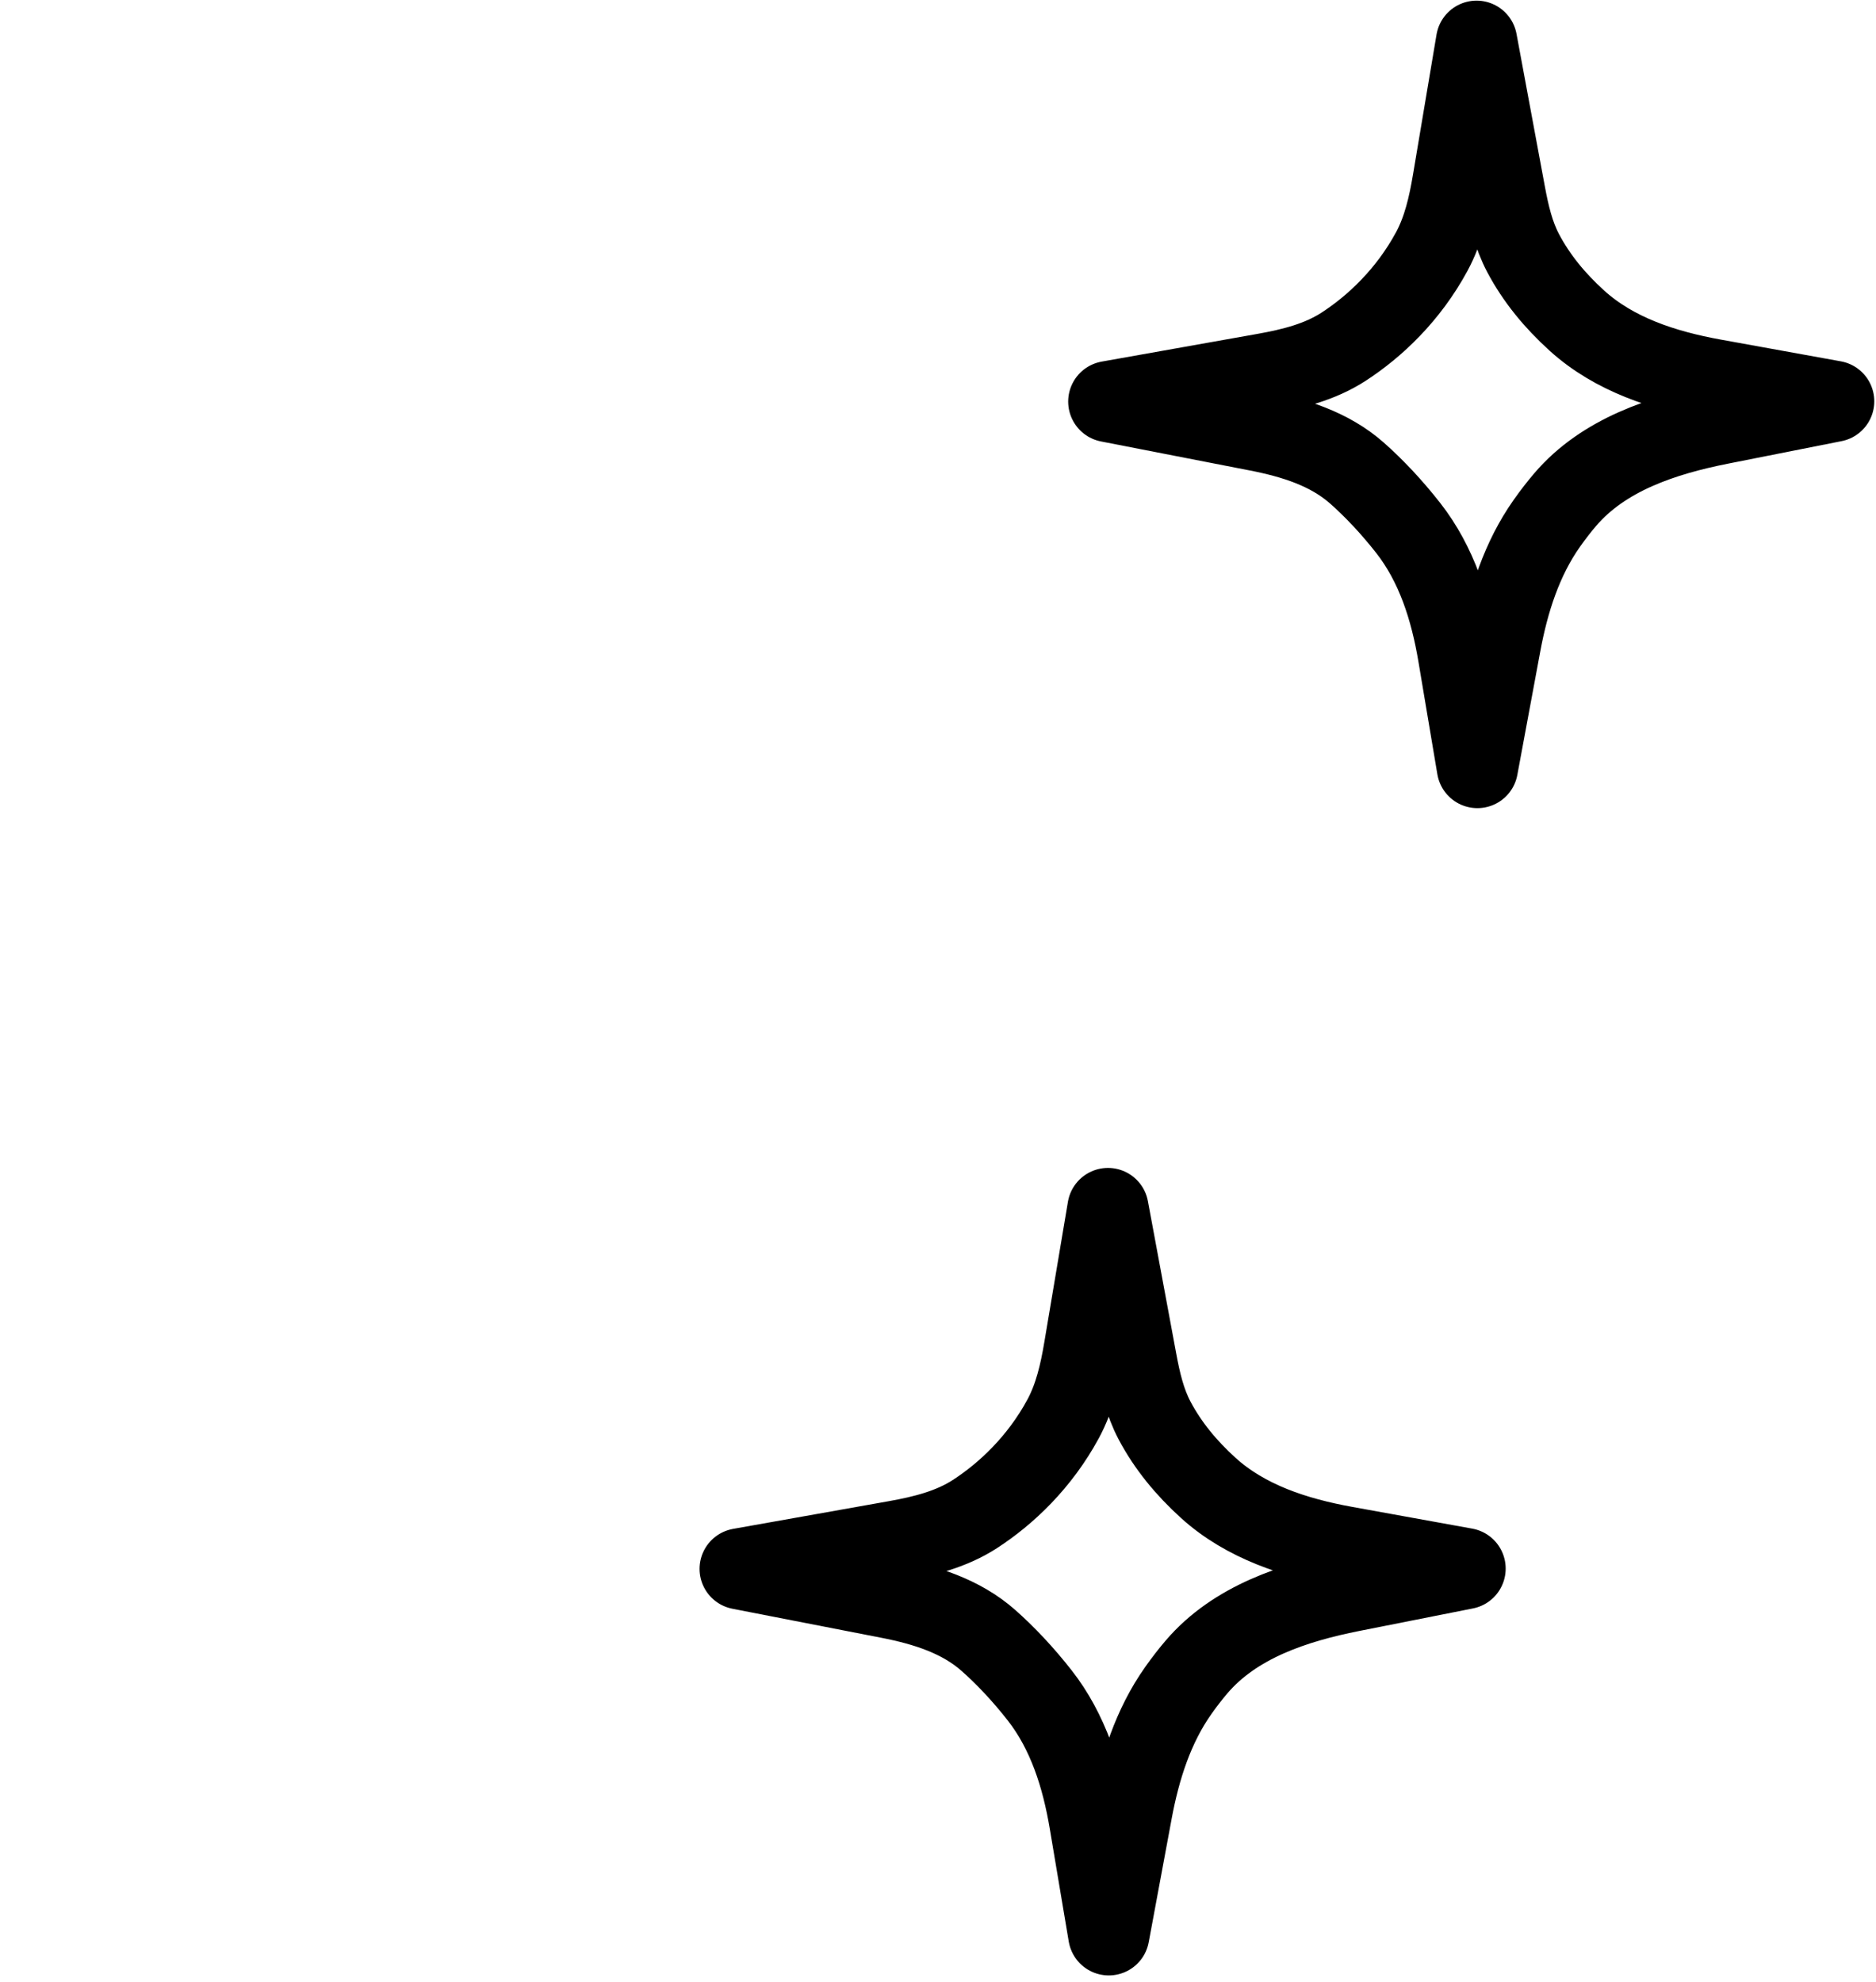<svg width="231" height="244" viewBox="0 0 231 244" fill="none" xmlns="http://www.w3.org/2000/svg">
<path d="M120.039 186.417C117.133 188.3 113.719 189.146 110.31 189.753L91.14 193.164L109.447 196.733C113.89 197.599 118.303 198.967 121.695 201.964C123.801 203.824 125.976 206.129 128.016 208.733C131.523 213.209 133.256 218.744 134.198 224.351L136.53 238.219L139.358 223C140.339 217.726 141.989 212.522 145.087 208.142C145.865 207.041 146.615 206.079 147.352 205.218C152.065 199.713 159.323 197.308 166.431 195.898L180.4 193.129L165.607 190.451C159.488 189.343 153.392 187.374 148.784 183.198C146.025 180.698 143.797 177.966 142.176 174.914C140.97 172.642 140.39 170.109 139.92 167.58L136.429 148.798L133.529 166.043C133.027 169.033 132.35 172.026 130.908 174.693C128.03 180.017 123.92 183.903 120.039 186.417Z" stroke="black" stroke-width="10" stroke-linejoin="round"/>
<path d="M165.429 42.698C162.523 44.581 159.109 45.427 155.7 46.034L136.53 49.445L154.837 53.014C159.279 53.879 163.693 55.248 167.085 58.244C169.191 60.104 171.365 62.41 173.405 65.013C176.912 69.49 178.644 75.024 179.587 80.632L181.919 94.5L184.747 79.281C185.727 74.007 187.377 68.803 190.475 64.423C191.254 63.322 192.003 62.36 192.741 61.498C197.453 55.994 204.711 53.589 211.819 52.179L225.788 49.41L210.996 46.732C204.877 45.624 198.78 43.655 194.172 39.479C191.414 36.979 189.186 34.247 187.565 31.195C186.358 28.923 185.778 26.39 185.308 23.861L181.818 5.078L178.918 22.324C178.415 25.314 177.739 28.306 176.297 30.974C173.418 36.298 169.309 40.184 165.429 42.698Z" stroke="black" stroke-width="10" stroke-linejoin="round"/>
</svg>
